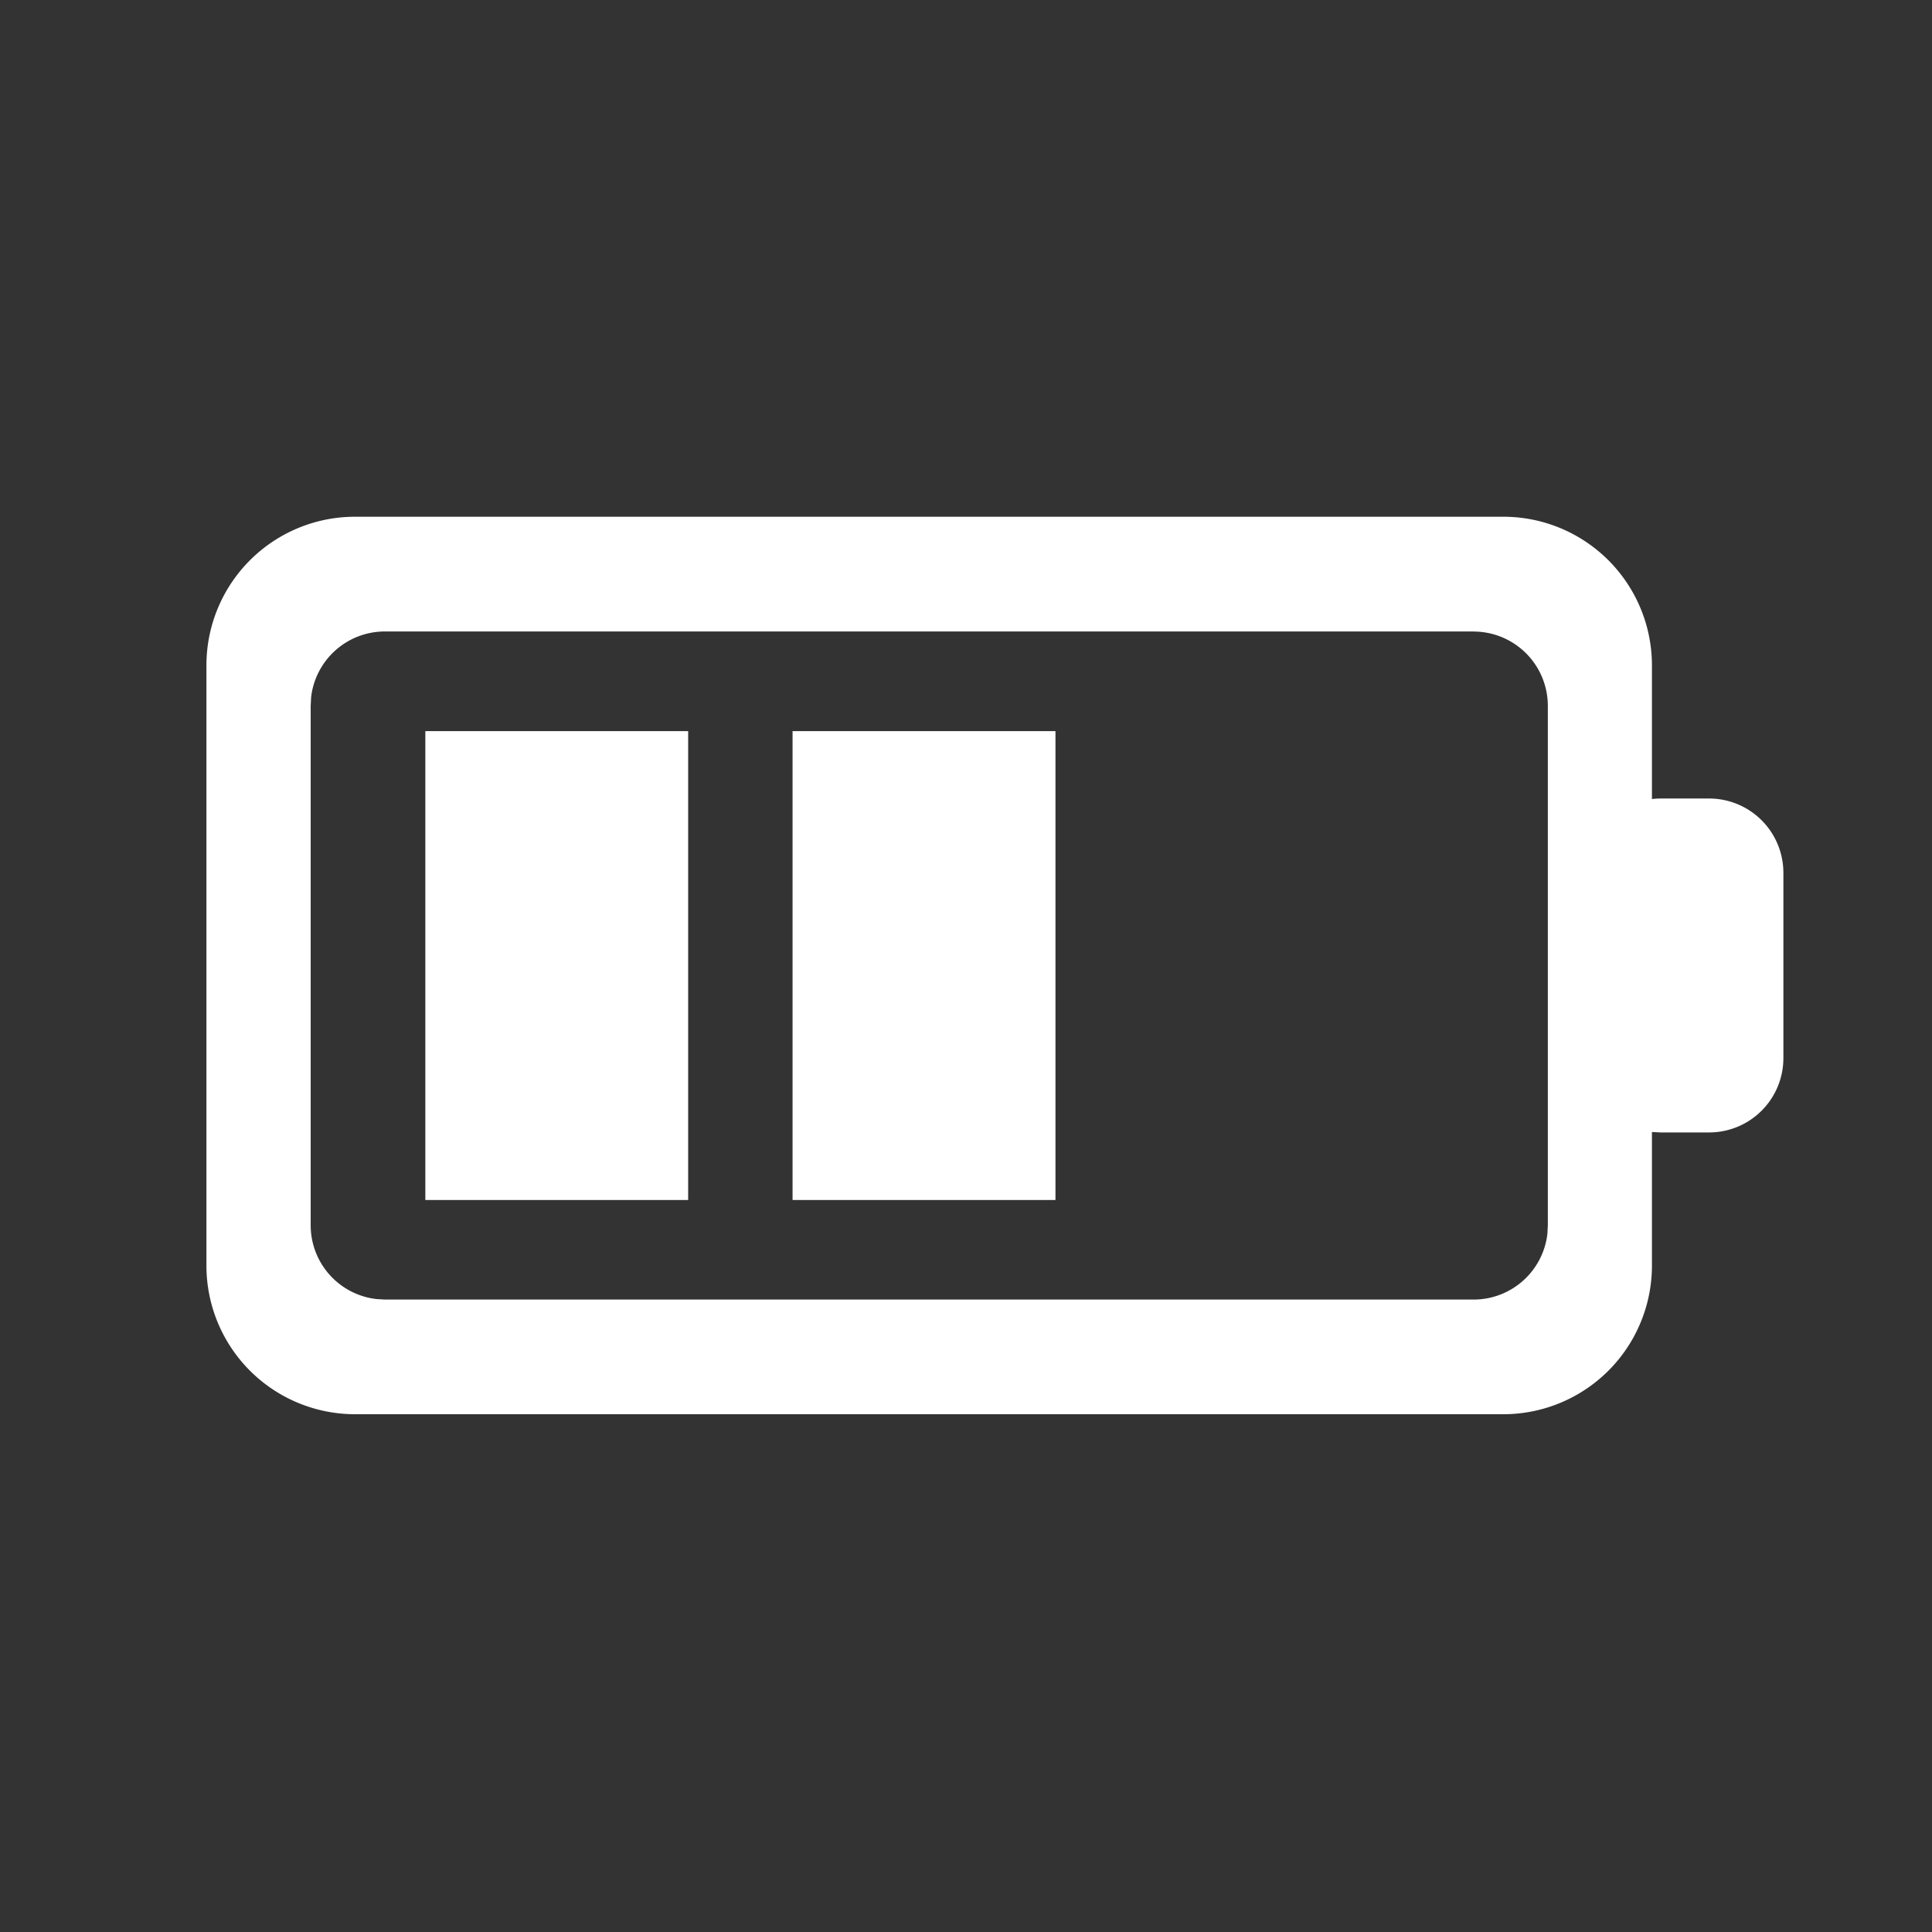 <svg xmlns="http://www.w3.org/2000/svg" width="26" height="26"  viewBox="-2 -6 26 26"><rect x="-2" y="-6" width="26" height="26" fill="#333333" stroke="none"/><path fill="#FFF" fill-rule="evenodd" d="M18.231.954a2 2 0 012 2v1.799a1.01 1.01 0 01.116-.007H21a1 1 0 011 1V8.24a1 1 0 01-1 1h-.653l-.116-.006v1.798a2 2 0 01-2 2H2.778a2 2 0 01-2-2V2.954a2 2 0 012-2H18.23zm-.402 1.544H3.18a1 1 0 00-.993.884l-.006.116v6.991a1 1 0 00.883.993l.117.007h14.65a1 1 0 00.993-.883l.006-.117v-6.99a1 1 0 00-1-1zM7.261 3.84v6.309H3.724V3.839h3.537zm4.943 0v6.309H8.666V3.839h3.538z"/></svg>
